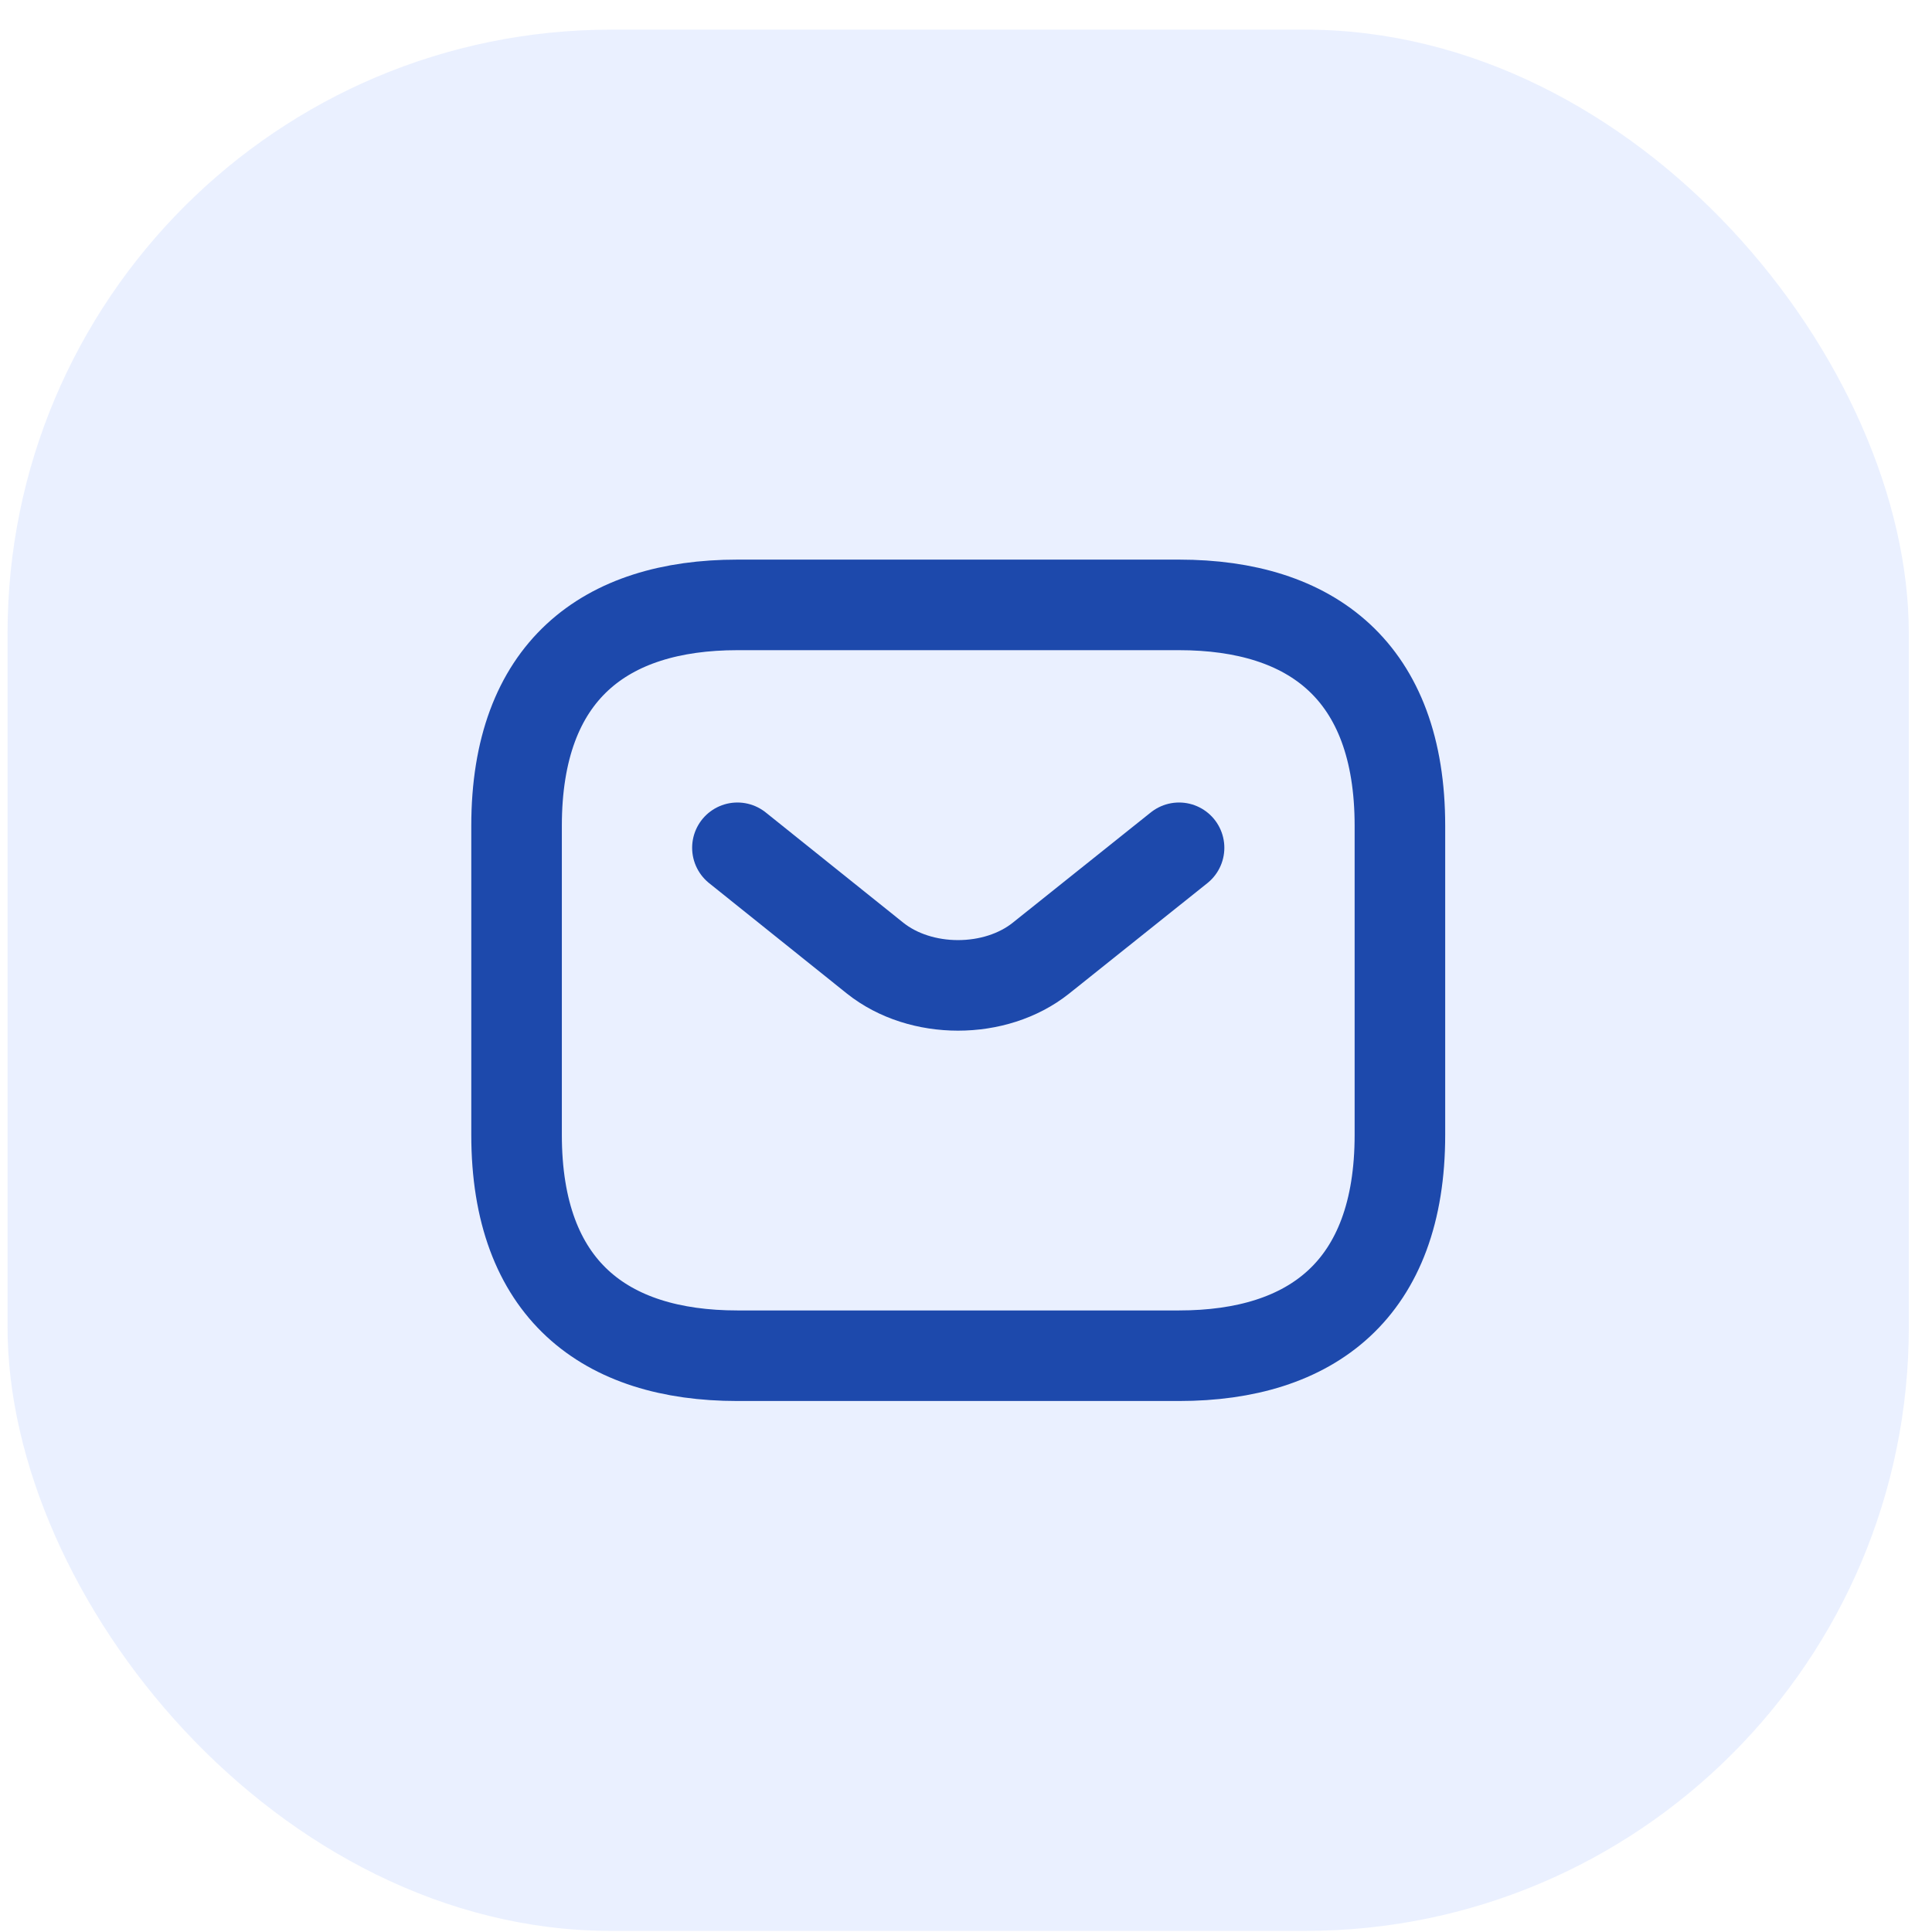 <svg width="32" height="32" viewBox="0 0 32 32" fill="none" xmlns="http://www.w3.org/2000/svg">
<rect opacity="0.5" x="0.125" y="0.491" width="31.491" height="31.491" rx="10" fill="#D7E3FF"/>
<path d="M19.529 22.455H12.213C10.019 22.455 8.556 21.358 8.556 18.797V13.677C8.556 11.116 10.019 10.019 12.213 10.019H19.529C21.724 10.019 23.187 11.116 23.187 13.677V18.797C23.187 21.358 21.724 22.455 19.529 22.455Z" stroke="#1D49AC" stroke-width="1.5" stroke-miterlimit="10" stroke-linecap="round" stroke-linejoin="round"/>
<path d="M19.529 14.042L17.24 15.871C16.486 16.471 15.25 16.471 14.496 15.871L12.214 14.042" stroke="#1D49AC" stroke-width="1.5" stroke-miterlimit="10" stroke-linecap="round" stroke-linejoin="round"/>
</svg>
